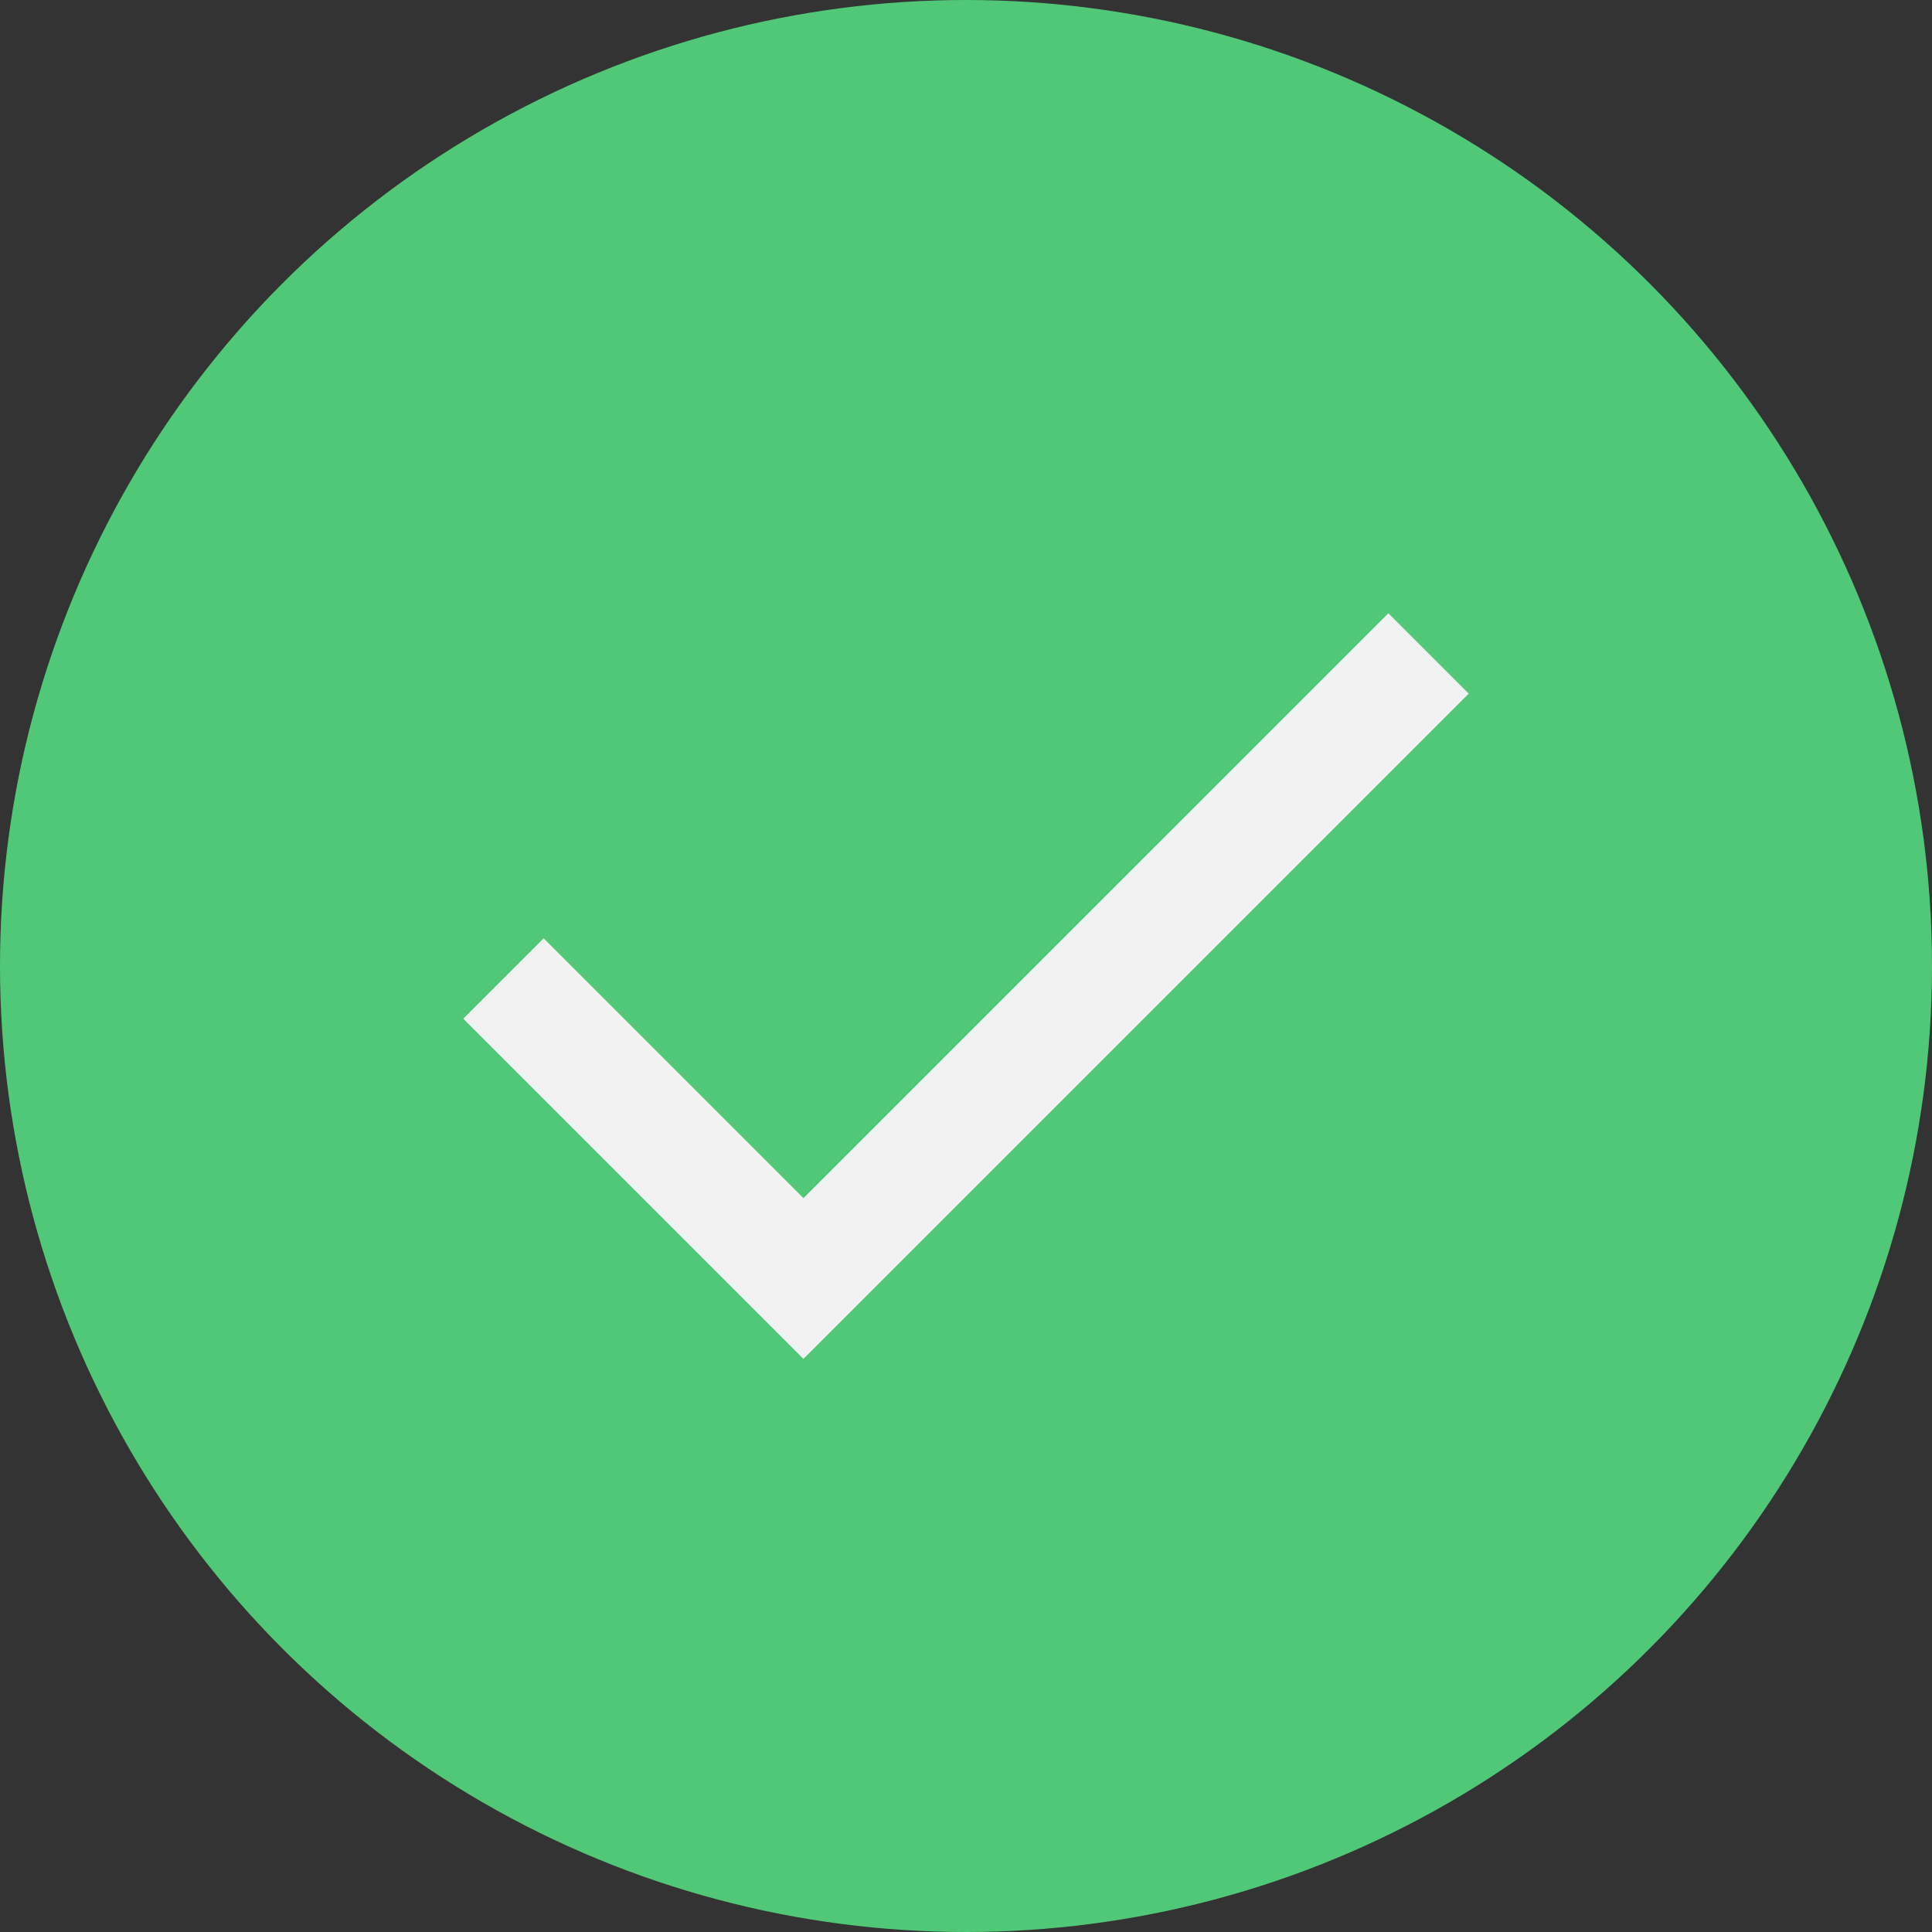 <?xml version="1.0" encoding="UTF-8"?>
<svg id="_레이어_1" data-name="레이어_1" xmlns="http://www.w3.org/2000/svg" viewBox="0 0 34 34">
  <rect x="0" y="0" width="34" height="34" fill="#333333" stroke="none"/>
  <defs>
    <style>
      .cls-1 {
        stroke: #f2f2f2;
        stroke-width: 2px;
      }

      .cls-1, .cls-2 {
        fill: none;
        stroke-miterlimit: 10;
      }

      .cls-2 {
        stroke: #50c878;
        stroke-width: .25px;
      }

      .cls-3 {
        fill: #50c878;
      }
    </style>
  </defs>
  <g>
    <line class="cls-2" x1="11.94" y1="10.68" x2="22.06" y2="10.68"/>
    <line class="cls-2" x1="11.94" y1="13.21" x2="22.06" y2="13.21"/>
    <line class="cls-2" x1="11.94" y1="15.74" x2="22.06" y2="15.74"/>
    <line class="cls-2" x1="11.94" y1="18.26" x2="22.06" y2="18.26"/>
    <line class="cls-2" x1="11.94" y1="20.79" x2="22.06" y2="20.79"/>
    <line class="cls-2" x1="11.94" y1="23.32" x2="22.06" y2="23.32"/>
  </g>
  <circle class="cls-3" cx="17" cy="17" r="17"/>
  <polyline class="cls-1" points="8.86 17.22 14.14 22.5 25.14 11.5"/>
</svg>